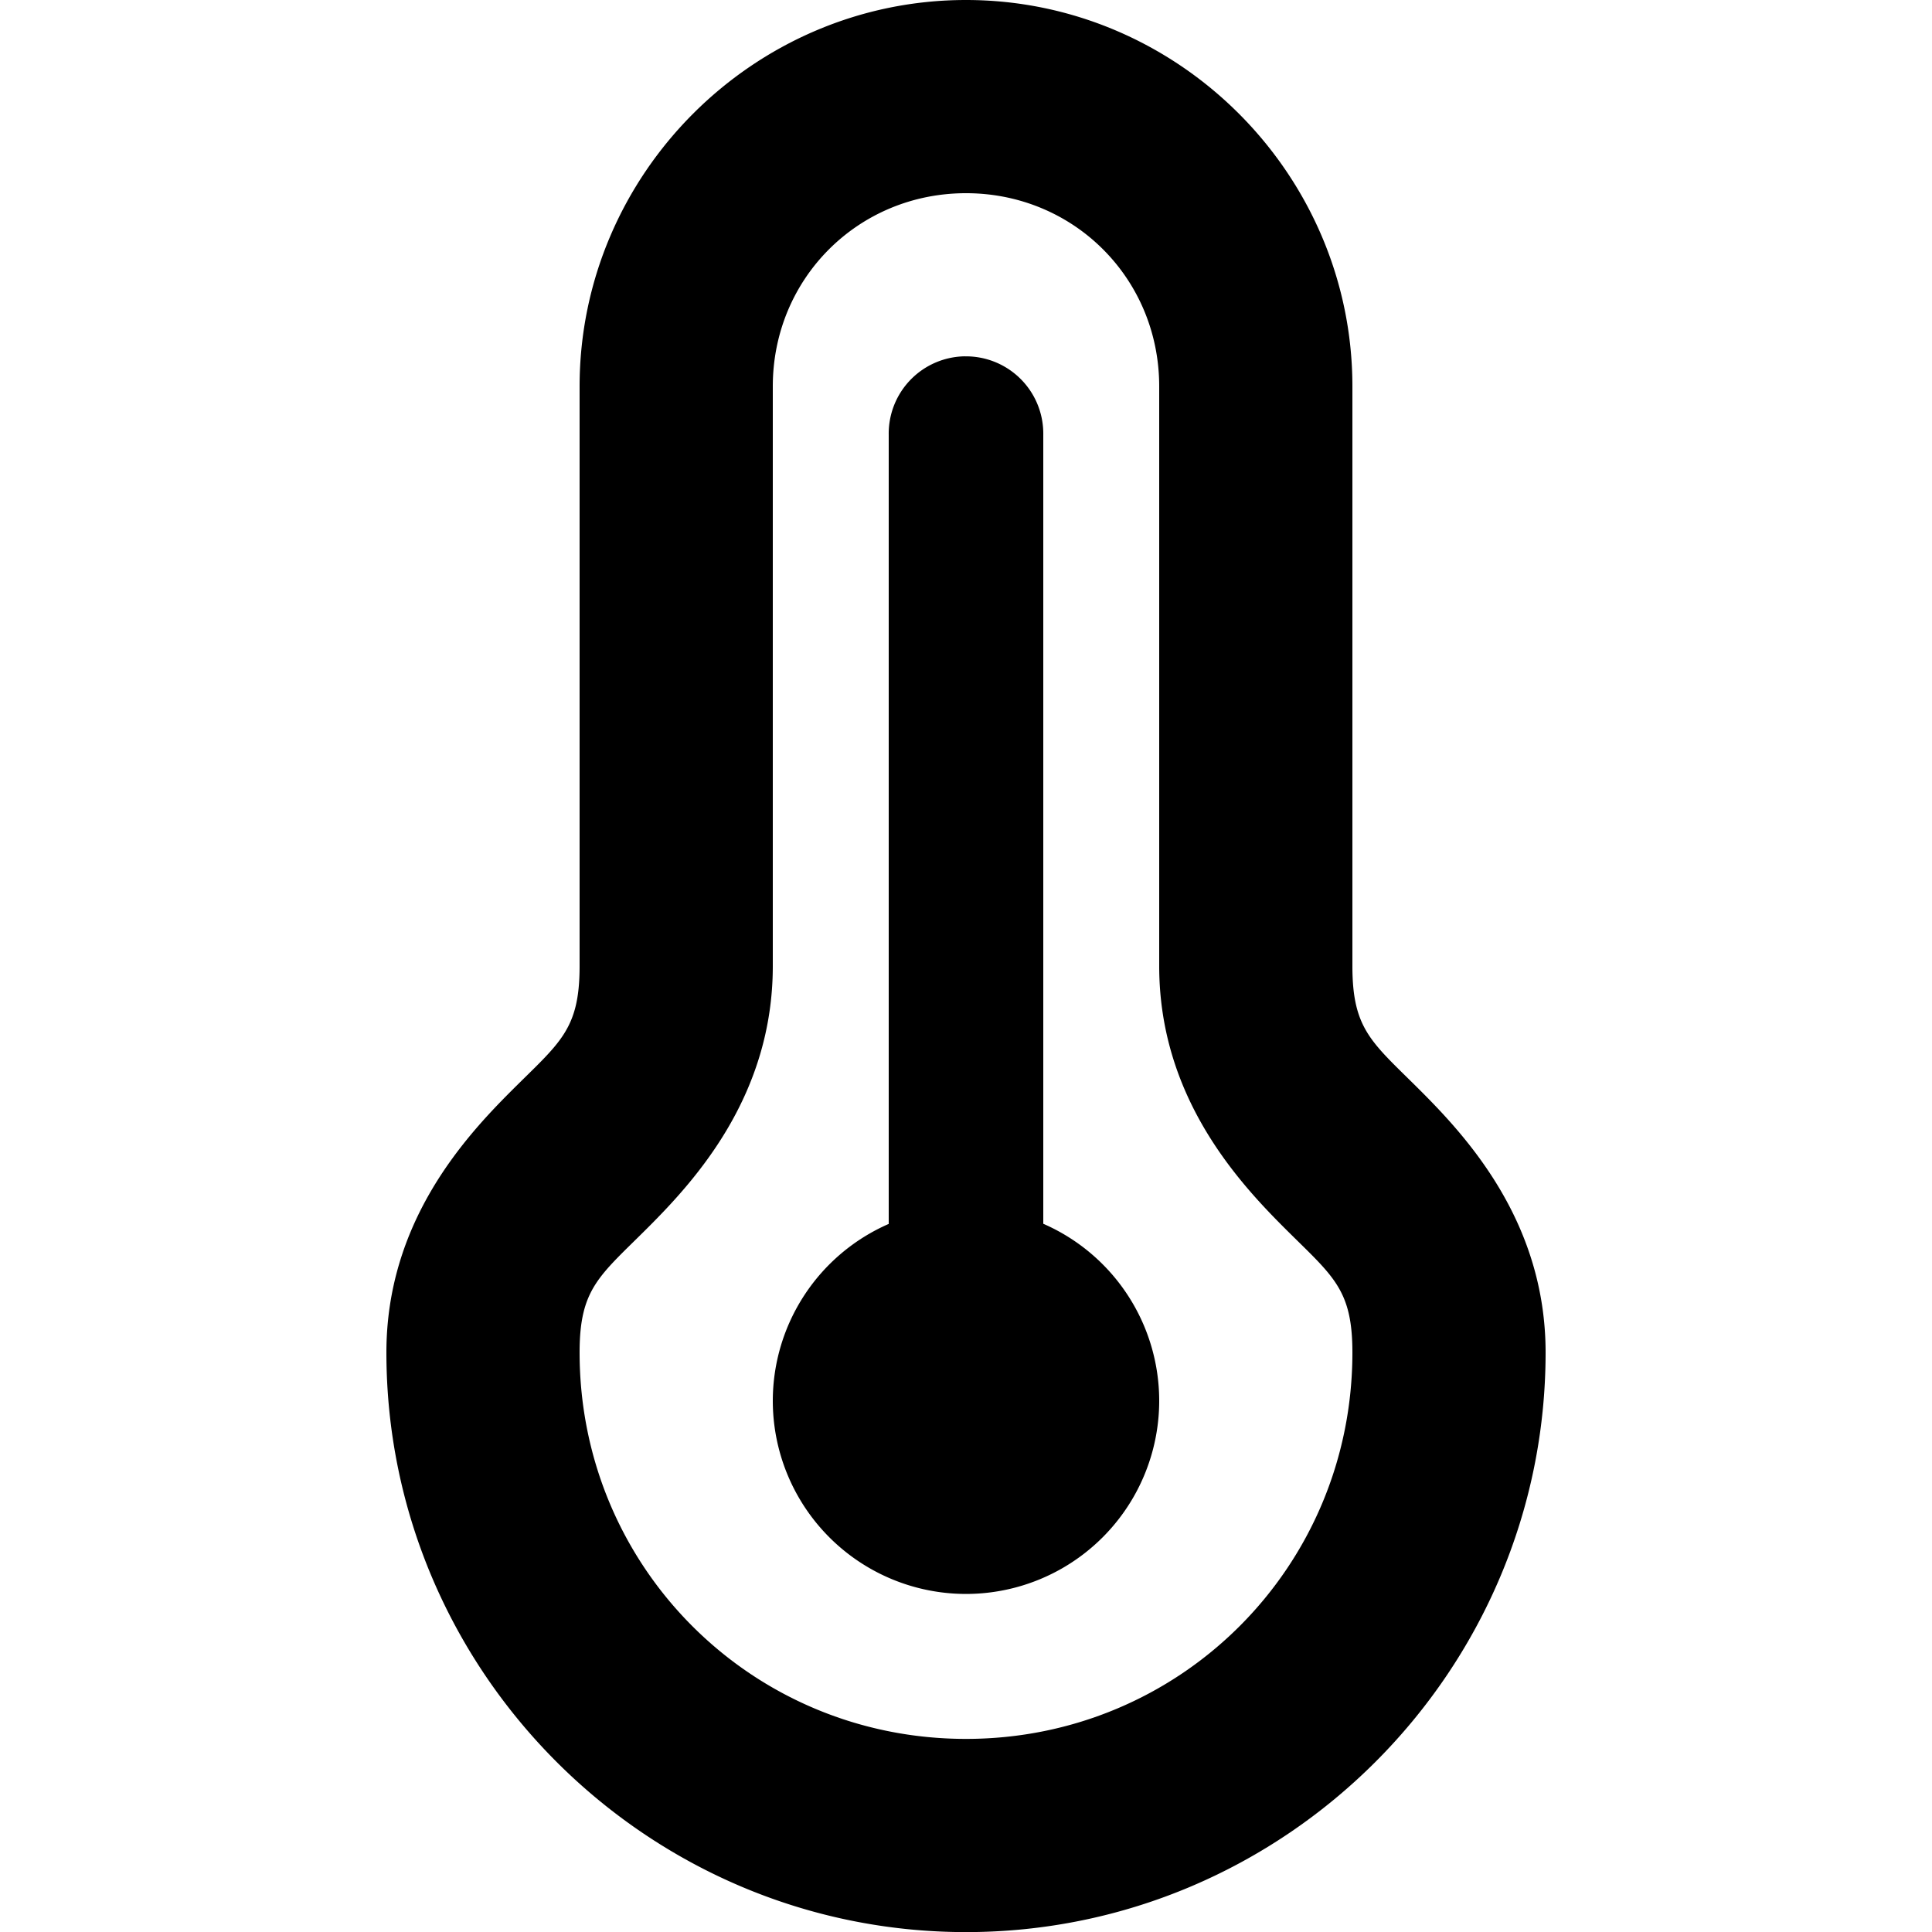 <svg width="1em" height="1em" aria-focusable="false" aria-hidden="true" viewBox="0 0 100 100" xmlns="http://www.w3.org/2000/svg">
 <path d="m50 0c-10.99 0-20 9.014-20 20v30c0 3.333-1.035 3.965-3.535 6.465s-6.465 6.868-6.465 13.54c0 16.51 13.49 30 30 30s30-13.49 30-30c0-6.667-3.965-11.04-6.465-13.54s-3.535-3.132-3.535-6.465v-30c0-10.99-9.014-20-20-20zm0 10c5.582 0 10 4.418 10 10v30c0 6.667 3.965 11.04 6.465 13.54s3.535 3.132 3.535 6.465c0 11.1-8.895 20-20 20s-20-8.895-20-20c0-3.333 1.035-3.965 3.535-6.465s6.465-6.868 6.465-13.54v-30c0-5.582 4.418-10 10-10zm-0.061 8.443a4 4 0 0 0-3.939 4.057v40.85a10 10 0 0 0-6 9.152 10 10 0 0 0 10 10 10 10 0 0 0 10-10 10 10 0 0 0-6-9.16v-40.84a4 4 0 0 0-4.061-4.057z"/>
</svg>
